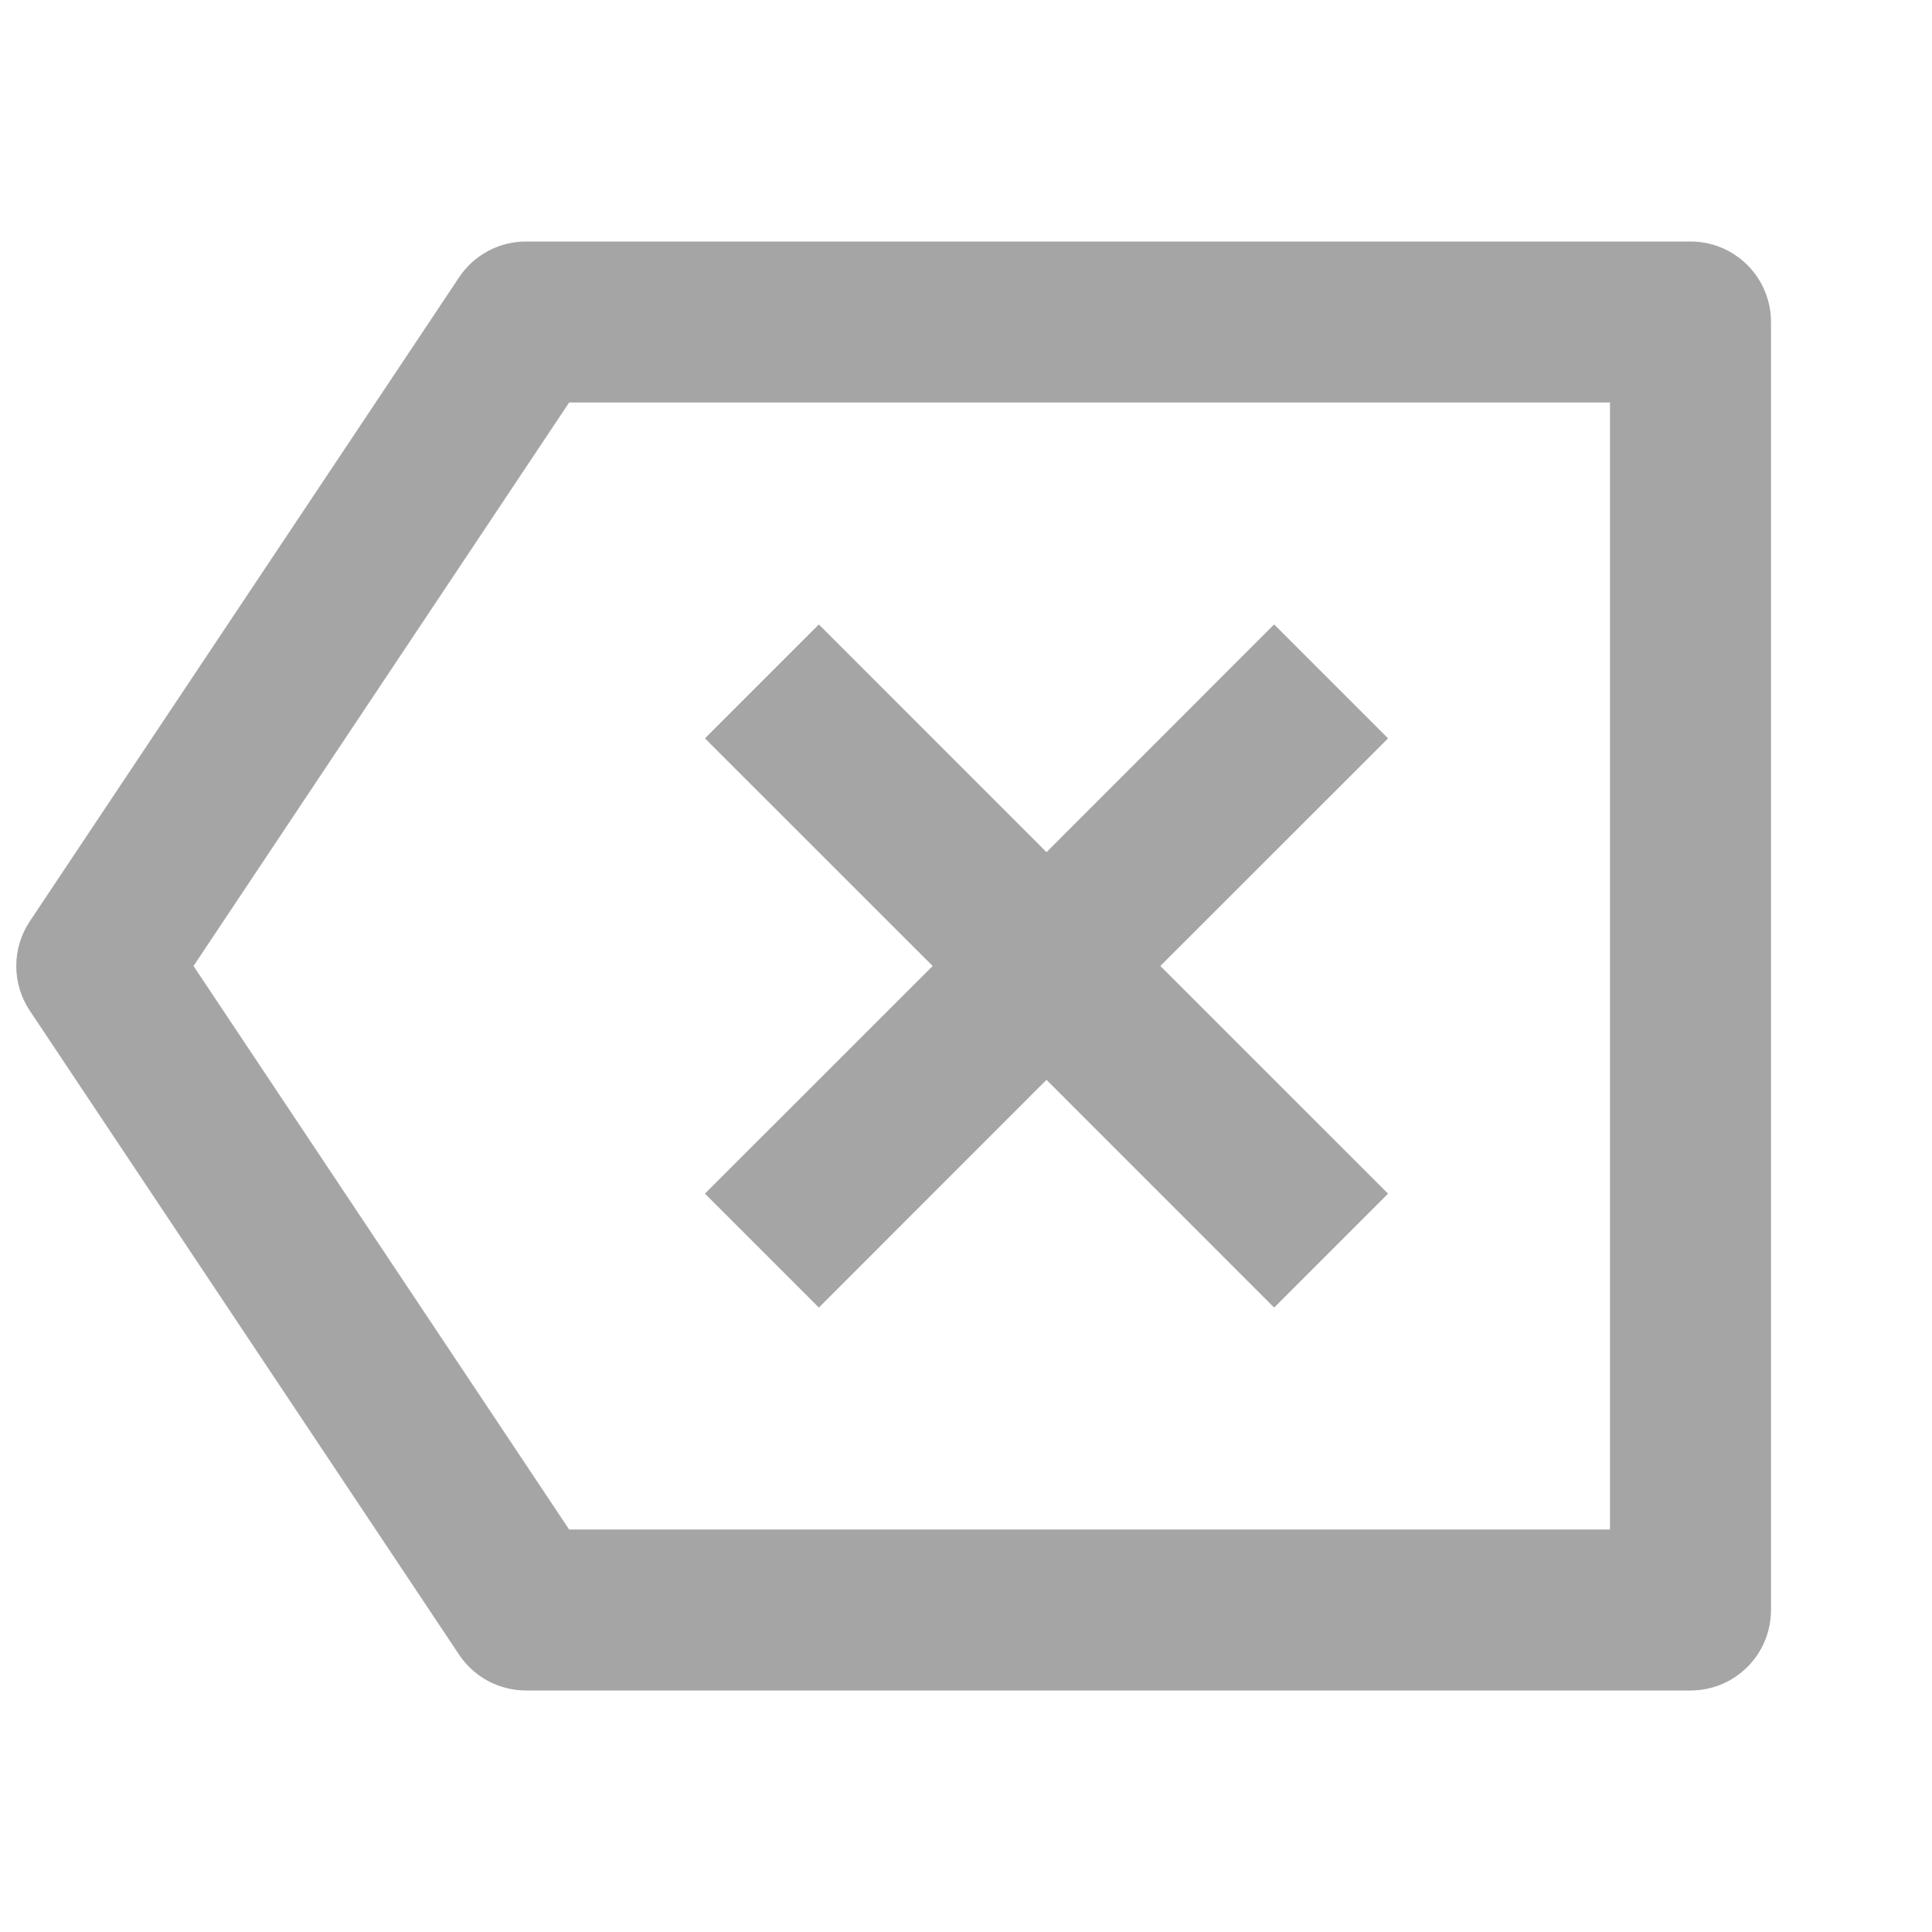 <svg xmlns="http://www.w3.org/2000/svg" width="24" height="24" viewBox="0 0 24 24" fill="none">
  <path d="M6.535 3H21C21.265 3 21.52 3.105 21.707 3.293C21.895 3.48 22 3.735 22 4V20C22 20.265 21.895 20.52 21.707 20.707C21.52 20.895 21.265 21 21 21H6.535C6.37 21 6.208 20.959 6.063 20.882C5.918 20.804 5.794 20.692 5.703 20.555L0.37 12.555C0.26 12.391 0.202 12.197 0.202 12C0.202 11.803 0.26 11.609 0.37 11.445L5.703 3.445C5.794 3.308 5.918 3.196 6.063 3.118C6.208 3.041 6.37 3 6.535 3ZM7.07 5L2.404 12L7.07 19H20V5H7.07ZM13 10.586L15.828 7.757L17.243 9.172L14.414 12L17.243 14.828L15.828 16.243L13 13.414L10.172 16.243L8.757 14.828L11.586 12L8.757 9.172L10.172 7.757L13 10.586Z" fill="#A5A5A5"/>
</svg>